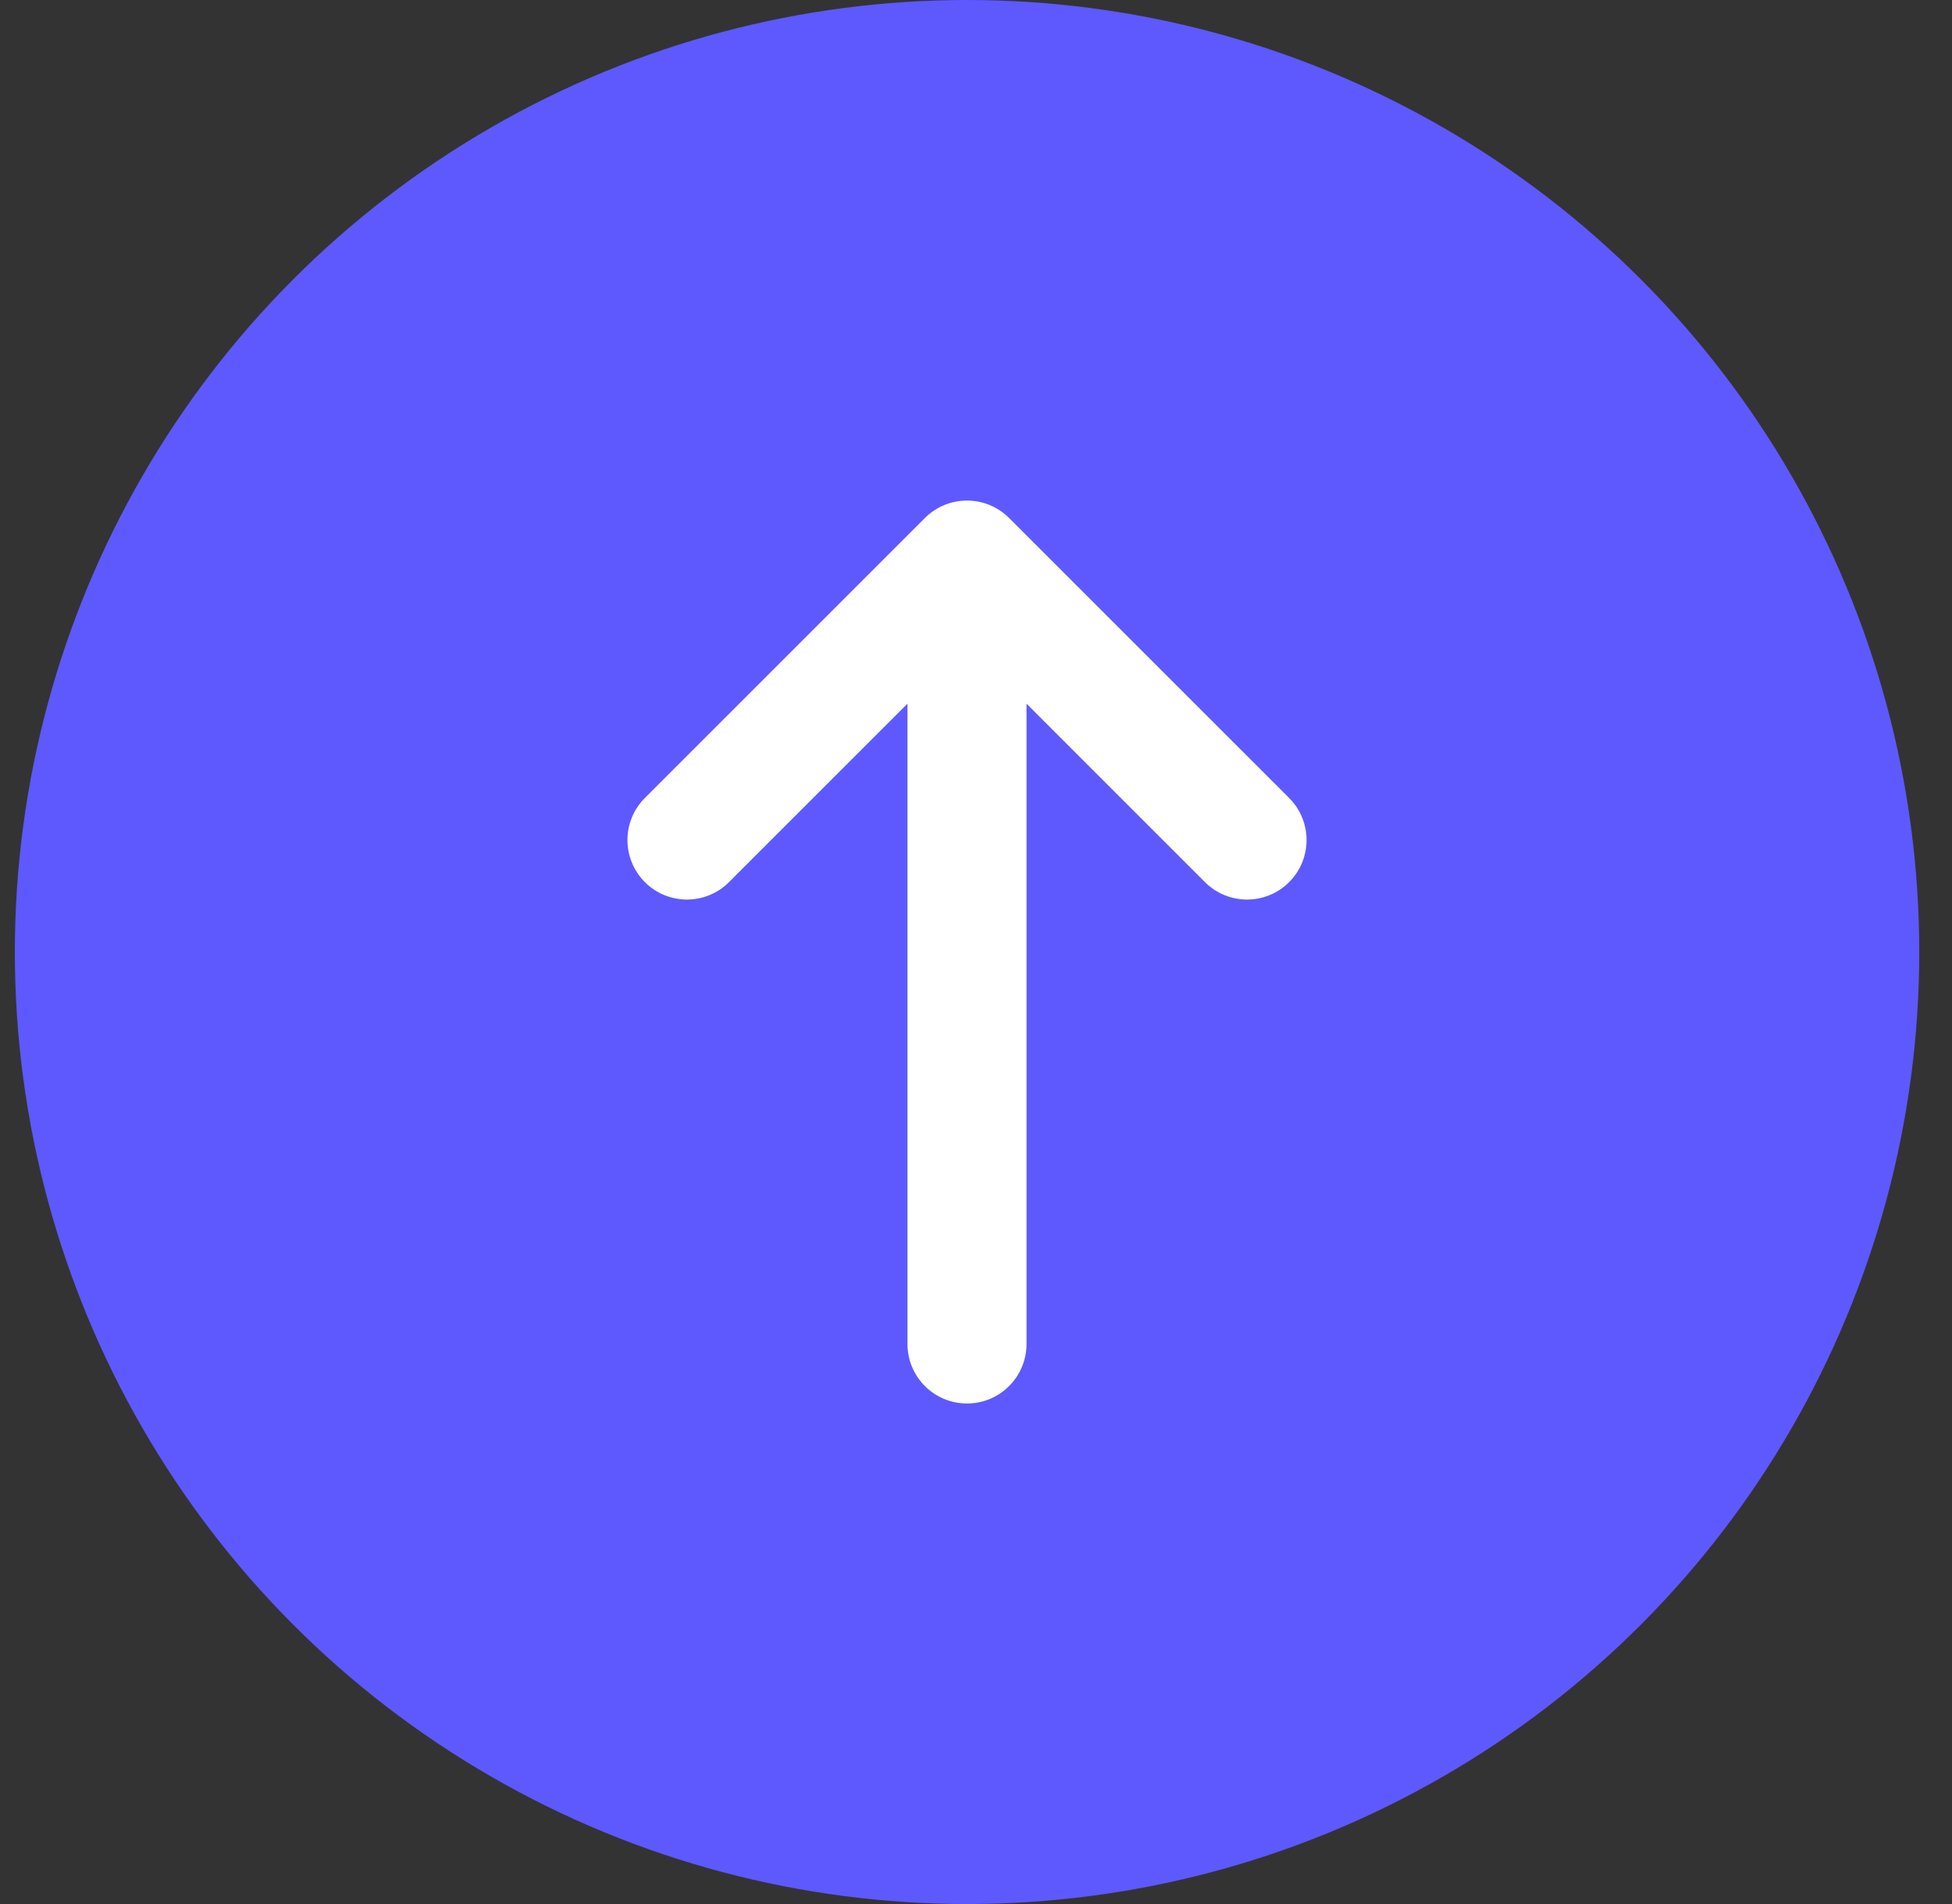 <svg width="41" height="40" viewBox="0 0 41 40" fill="none" xmlns="http://www.w3.org/2000/svg">
<rect x="0" y="0" width="41" height="40" fill="#333333" stroke="none"/>
<circle cx="20.312" cy="20" r="20" fill="#5E59FF"/>
<path d="M20.311 11.766L21.195 10.882C20.706 10.394 19.915 10.394 19.427 10.882L20.311 11.766ZM25.309 18.532C25.797 19.02 26.588 19.02 27.077 18.532C27.565 18.043 27.565 17.252 27.077 16.764L25.309 18.532ZM13.545 16.764C13.057 17.252 13.057 18.043 13.545 18.532C14.033 19.02 14.824 19.02 15.312 18.532L13.545 16.764ZM19.061 28.235C19.061 28.926 19.62 29.485 20.311 29.485C21.001 29.485 21.561 28.926 21.561 28.235H19.061ZM19.427 12.649L25.309 18.532L27.077 16.764L21.195 10.882L19.427 12.649ZM19.427 10.882L13.545 16.764L15.312 18.532L21.195 12.649L19.427 10.882ZM19.061 11.766V20H21.561V11.766H19.061ZM19.061 20V28.235H21.561V20H19.061Z" fill="white"/>
</svg>
